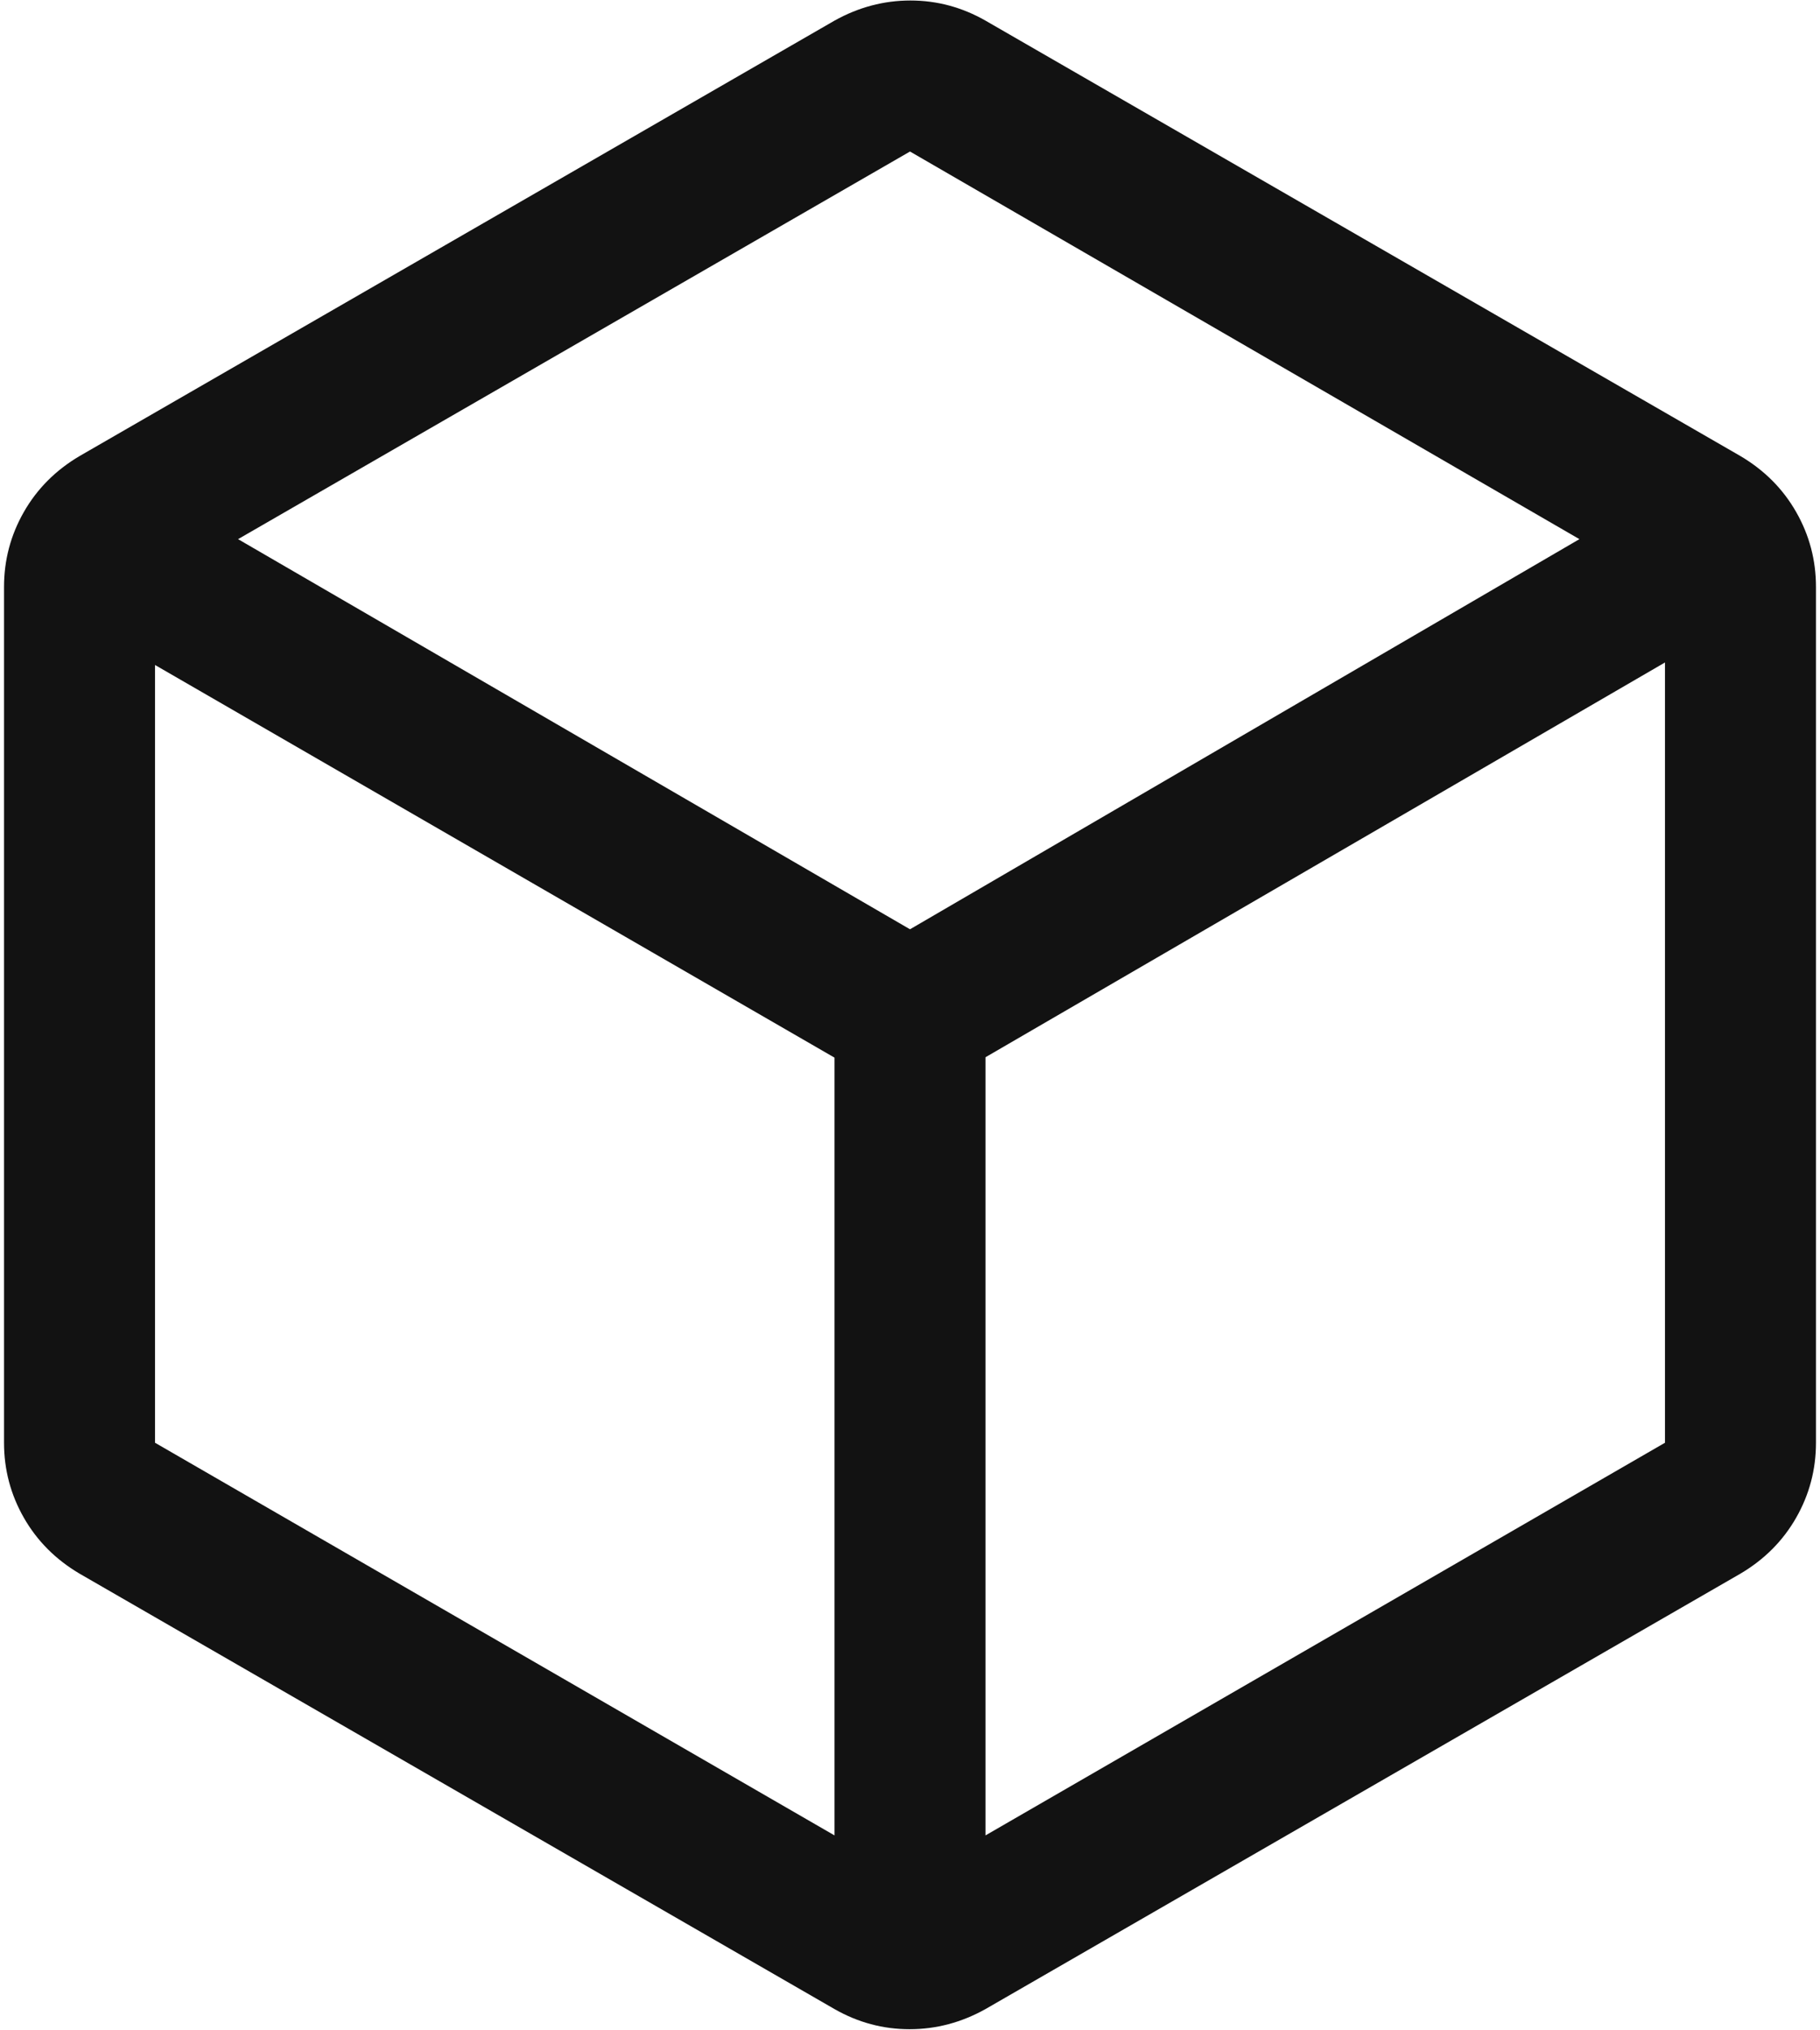 <svg width="226" height="252" viewBox="0 0 226 252" fill="none" xmlns="http://www.w3.org/2000/svg">
<path d="M103.625 227.875V131.312L19.25 82.562V179.125L103.625 227.875ZM122.375 227.875L206.75 179.125V82.25L122.375 131.262V227.875ZM113 115.375L196.125 66.938L113 18.812L29.562 66.938L113 115.375ZM9.875 195.375C6.906 193.62 4.602 191.306 2.961 188.433C1.32 185.561 0.5 182.458 0.5 179.125V72.875C0.5 69.542 1.32 66.439 2.961 63.567C4.602 60.694 6.906 58.38 9.875 56.625L103.625 2.562C106.61 0.896 109.752 0.062 113.051 0.062C116.35 0.062 119.458 0.896 122.375 2.562L216.125 56.625C219.094 58.38 221.398 60.694 223.039 63.567C224.68 66.439 225.5 69.542 225.5 72.875V179.125C225.5 182.458 224.68 185.561 223.039 188.433C221.398 191.306 219.094 193.62 216.125 195.375L122.375 249.437C119.39 251.104 116.248 251.937 112.949 251.937C109.65 251.937 106.542 251.104 103.625 249.437L9.875 195.375Z" fill="#121212"/>
</svg>
